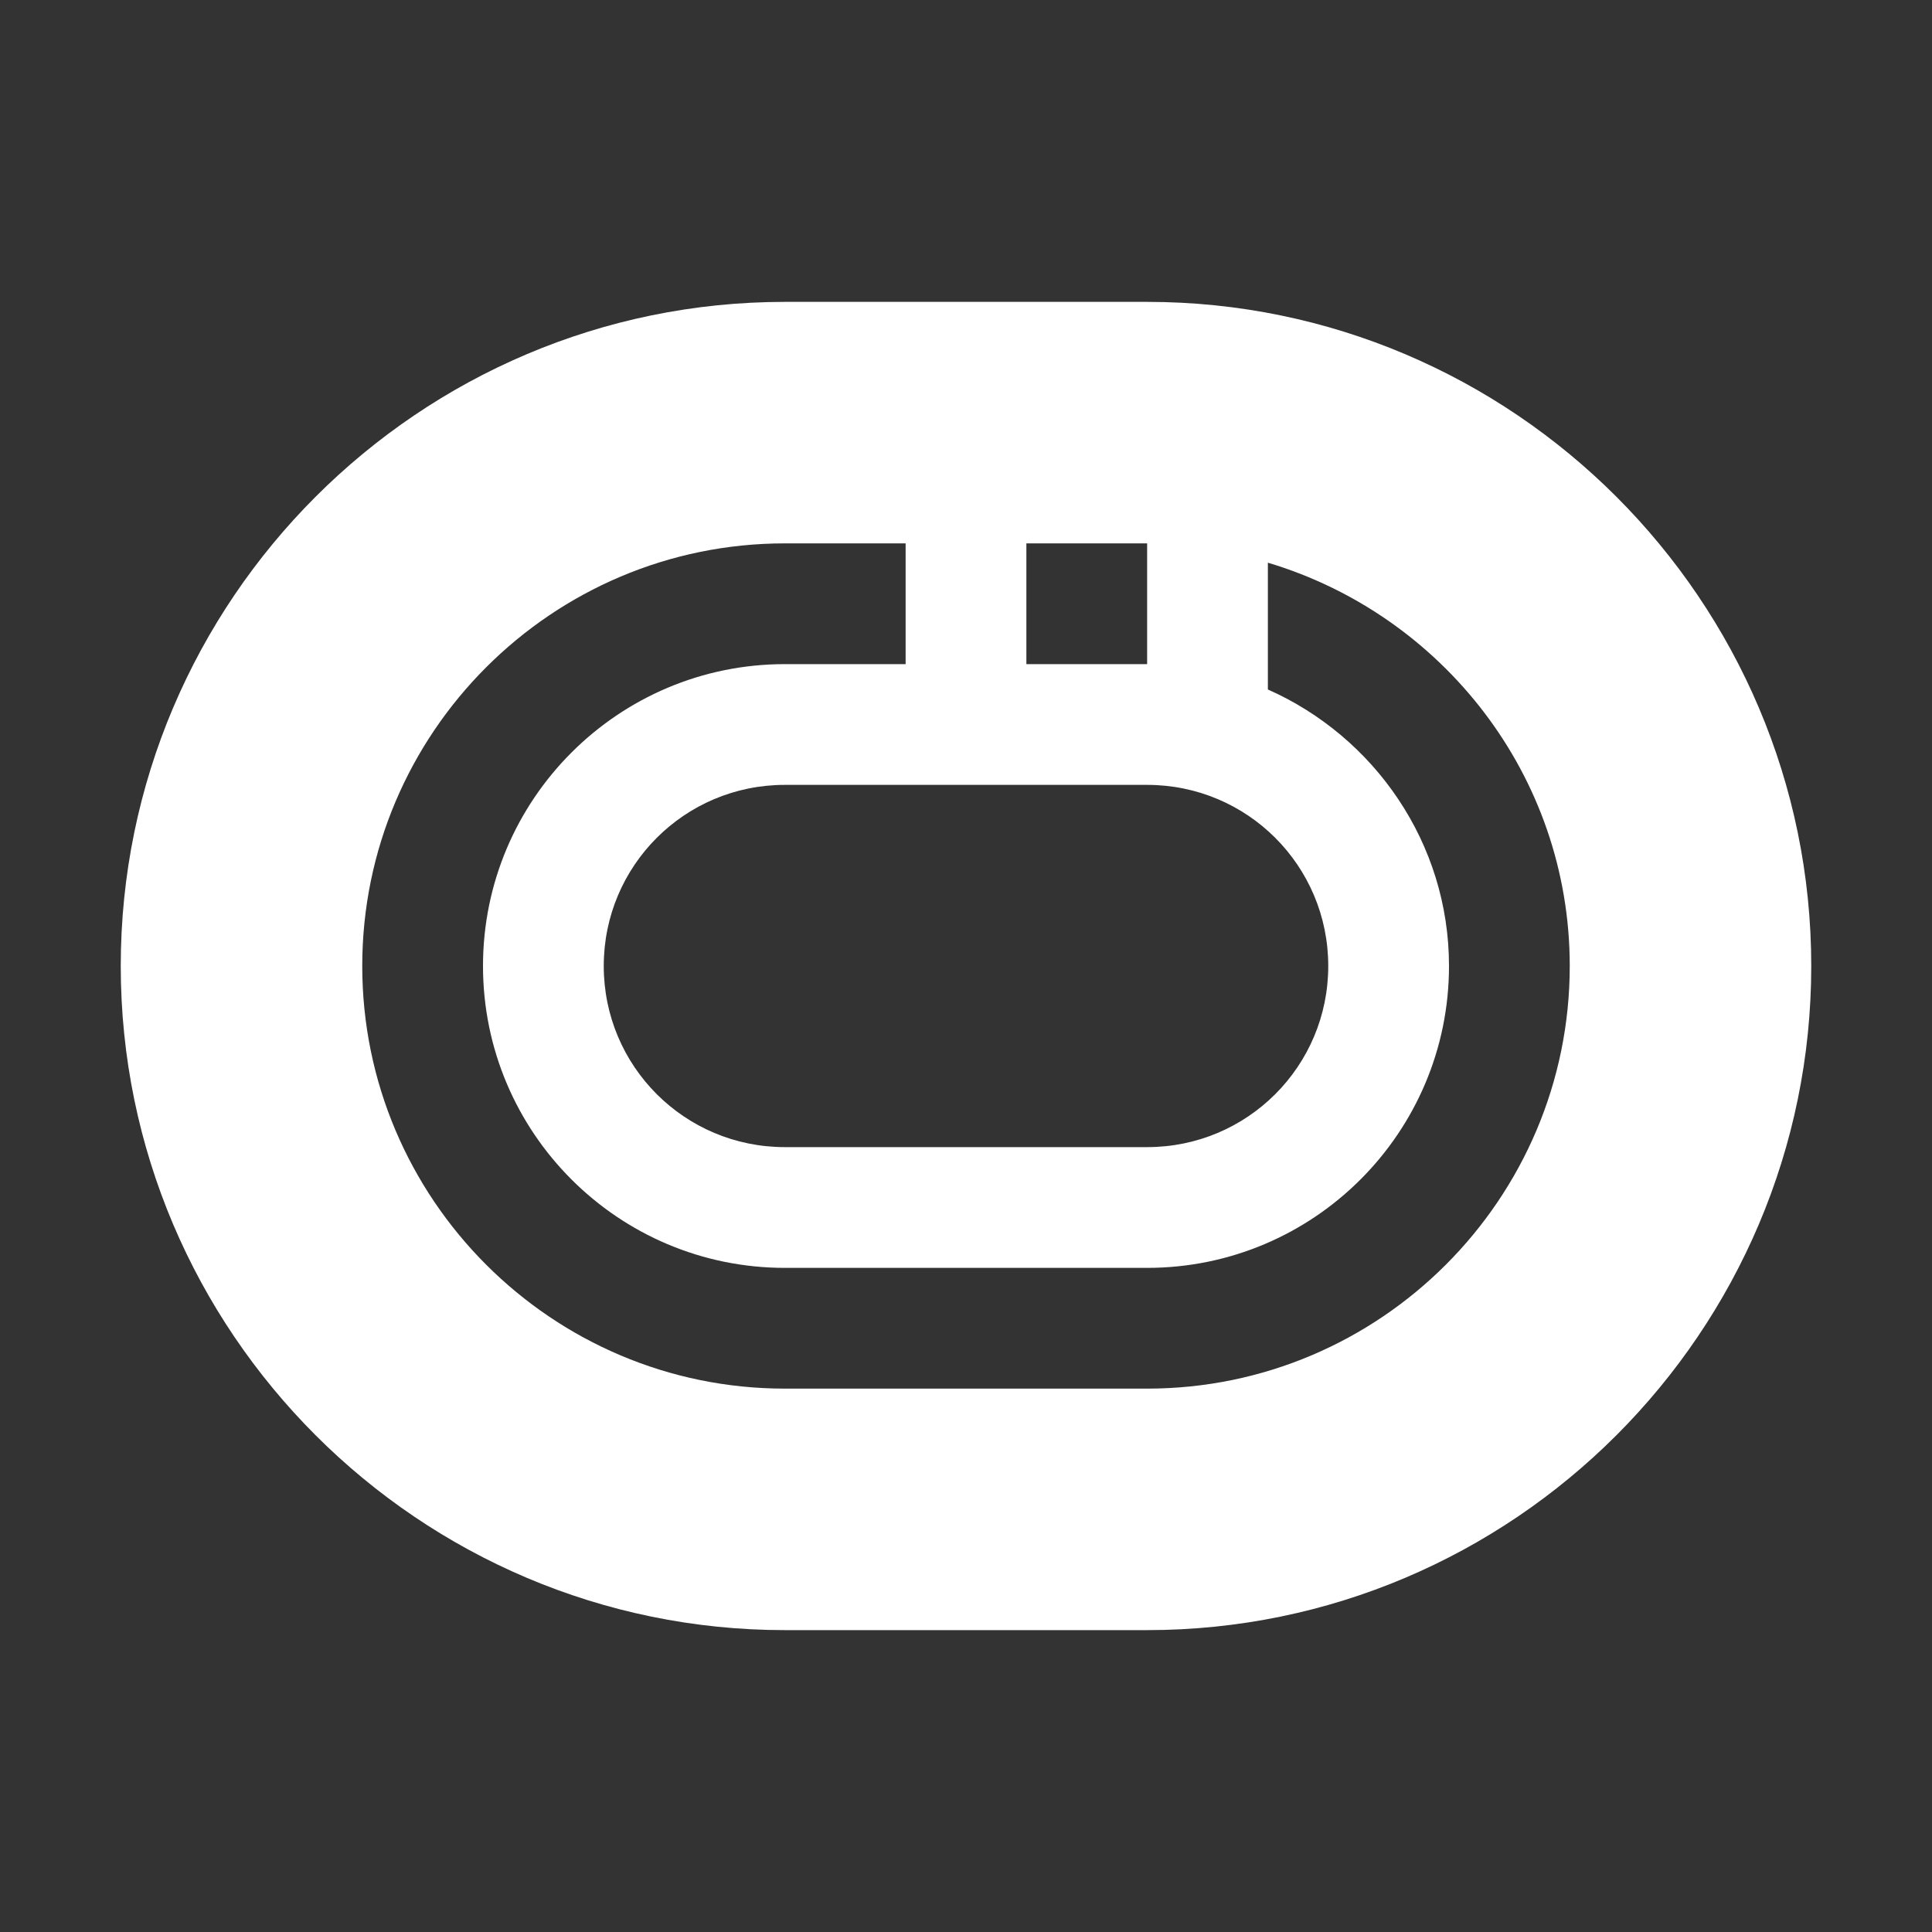 <svg width="24" height="24" viewBox="0 0 24 24" fill="none" xmlns="http://www.w3.org/2000/svg">
<rect x="0" y="0" width="24" height="24" fill="#333333" stroke="none"/>
<path d="M14.25 3.75H9.75C5.205 3.75 1.5 7.455 1.5 12C1.5 16.545 5.205 20.25 9.75 20.25H14.25C18.795 20.25 22.5 16.545 22.5 12C22.5 7.455 18.795 3.75 14.25 3.75ZM16.5 12C16.5 13.245 15.495 14.25 14.25 14.25H9.75C8.505 14.25 7.5 13.245 7.5 12C7.5 10.755 8.505 9.75 9.75 9.75H14.25C15.495 9.75 16.5 10.755 16.5 12ZM14.25 8.25H12.75V6.75H14.25V8.25ZM14.25 17.25H9.75C6.855 17.25 4.5 14.895 4.5 12C4.5 9.105 6.855 6.75 9.75 6.75H11.25V8.25H9.75C7.68 8.25 6 9.93 6 12C6 14.07 7.68 15.75 9.75 15.75H14.25C16.32 15.75 18 14.07 18 12C18 10.47 17.07 9.15 15.75 8.565V6.99C17.91 7.635 19.5 9.63 19.5 12C19.5 14.895 17.145 17.25 14.25 17.25Z" fill="white"/>
</svg>
